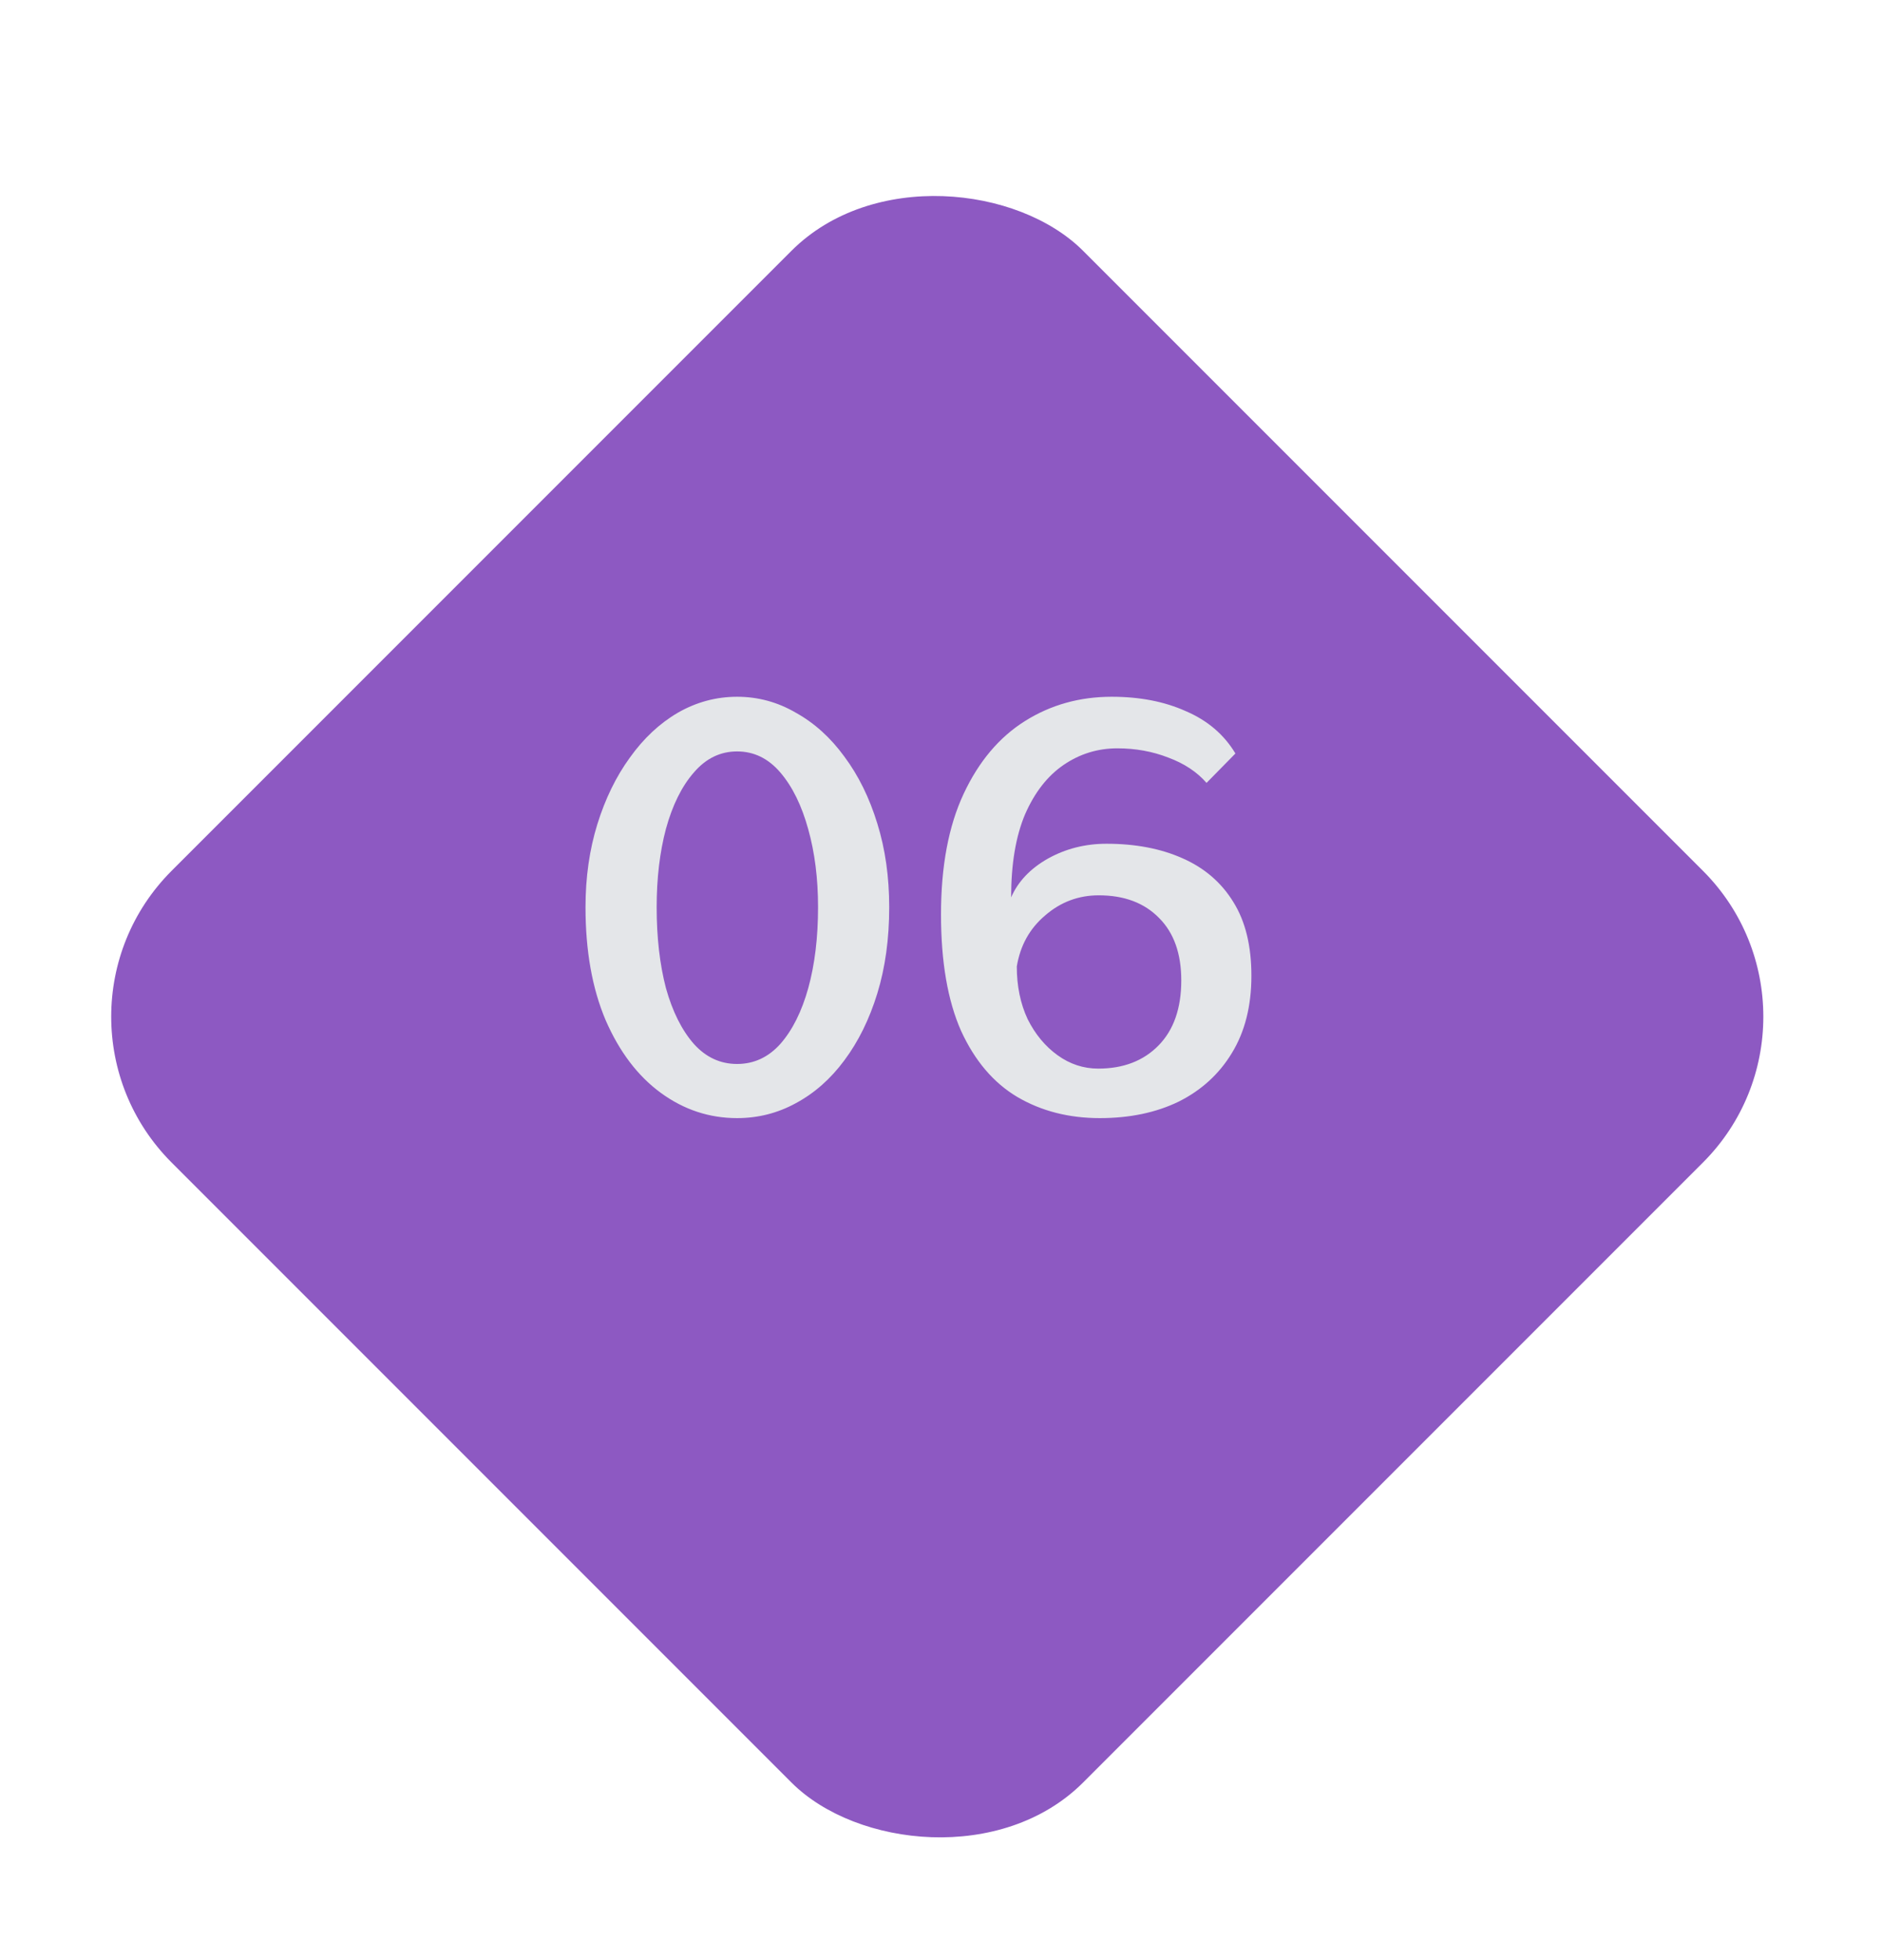 <svg width="73" height="76" viewBox="0 0 73 76" fill="none" xmlns="http://www.w3.org/2000/svg">
<g filter="url(#filter0_d_44_397)">
<rect x="1" y="35.426" width="50" height="50" rx="8" transform="rotate(-45 1 35.426)" fill="#8D59C2"/>
</g>
<path d="M28.591 43.36C27.511 43.36 26.525 43.033 25.631 42.38C24.738 41.727 24.025 40.787 23.491 39.56C22.971 38.333 22.711 36.873 22.711 35.18C22.711 34.02 22.865 32.947 23.171 31.96C23.478 30.973 23.898 30.113 24.431 29.38C24.965 28.633 25.585 28.053 26.291 27.64C27.011 27.227 27.778 27.02 28.591 27.02C29.405 27.02 30.165 27.227 30.871 27.64C31.591 28.04 32.218 28.607 32.751 29.34C33.298 30.073 33.725 30.94 34.031 31.94C34.338 32.927 34.491 34.007 34.491 35.18C34.491 36.407 34.338 37.52 34.031 38.52C33.725 39.52 33.298 40.387 32.751 41.12C32.218 41.84 31.591 42.393 30.871 42.78C30.165 43.167 29.405 43.36 28.591 43.36ZM28.591 41.26C29.245 41.26 29.805 41 30.271 40.48C30.738 39.947 31.098 39.227 31.351 38.32C31.605 37.4 31.731 36.353 31.731 35.18C31.731 34.073 31.605 33.067 31.351 32.16C31.098 31.24 30.738 30.507 30.271 29.96C29.805 29.413 29.245 29.14 28.591 29.14C27.938 29.14 27.378 29.413 26.911 29.96C26.445 30.493 26.085 31.22 25.831 32.14C25.591 33.047 25.471 34.06 25.471 35.18C25.471 36.353 25.591 37.4 25.831 38.32C26.085 39.227 26.445 39.947 26.911 40.48C27.378 41 27.938 41.26 28.591 41.26ZM46.8 30.36C46.427 29.933 45.933 29.607 45.32 29.38C44.707 29.14 44.047 29.02 43.34 29.02C42.58 29.02 41.887 29.233 41.26 29.66C40.633 30.087 40.133 30.727 39.76 31.58C39.4 32.433 39.22 33.507 39.22 34.8C39.487 34.187 39.96 33.687 40.64 33.3C41.333 32.913 42.093 32.72 42.92 32.72C44.04 32.72 45.02 32.907 45.86 33.28C46.713 33.653 47.373 34.22 47.84 34.98C48.307 35.727 48.54 36.68 48.54 37.84C48.54 39.013 48.287 40.013 47.78 40.84C47.287 41.653 46.6 42.28 45.72 42.72C44.84 43.147 43.82 43.36 42.66 43.36C41.46 43.36 40.393 43.087 39.46 42.54C38.54 41.993 37.813 41.14 37.28 39.98C36.76 38.807 36.5 37.3 36.5 35.46C36.5 33.593 36.793 32.033 37.38 30.78C37.967 29.527 38.76 28.587 39.76 27.96C40.76 27.333 41.88 27.02 43.12 27.02C44.213 27.02 45.173 27.207 46 27.58C46.84 27.94 47.48 28.487 47.92 29.22L46.8 30.36ZM39.44 37.48C39.44 38.24 39.58 38.92 39.86 39.52C40.153 40.107 40.54 40.573 41.02 40.92C41.5 41.267 42.027 41.44 42.6 41.44C43.573 41.44 44.353 41.14 44.94 40.54C45.527 39.94 45.82 39.1 45.82 38.02C45.82 36.98 45.533 36.173 44.96 35.6C44.387 35.013 43.607 34.72 42.62 34.72C41.833 34.72 41.14 34.98 40.54 35.5C39.94 36.007 39.573 36.667 39.44 37.48Z" fill="#E4E6E9"/>
<defs>
<filter id="filter0_d_44_397" x="0.314" y="3.385" width="72.083" height="72.084" filterUnits="userSpaceOnUse" color-interpolation-filters="sRGB">
<feFlood flood-opacity="0" result="BackgroundImageFix"/>
<feColorMatrix in="SourceAlpha" type="matrix" values="0 0 0 0 0 0 0 0 0 0 0 0 0 0 0 0 0 0 127 0" result="hardAlpha"/>
<feOffset dy="4"/>
<feGaussianBlur stdDeviation="2"/>
<feComposite in2="hardAlpha" operator="out"/>
<feColorMatrix type="matrix" values="0 0 0 0 0 0 0 0 0 0 0 0 0 0 0 0 0 0 0.25 0"/>
<feBlend mode="normal" in2="BackgroundImageFix" result="effect1_dropShadow_44_397"/>
<feBlend mode="normal" in="SourceGraphic" in2="effect1_dropShadow_44_397" result="shape"/>
</filter>
</defs>
</svg>
